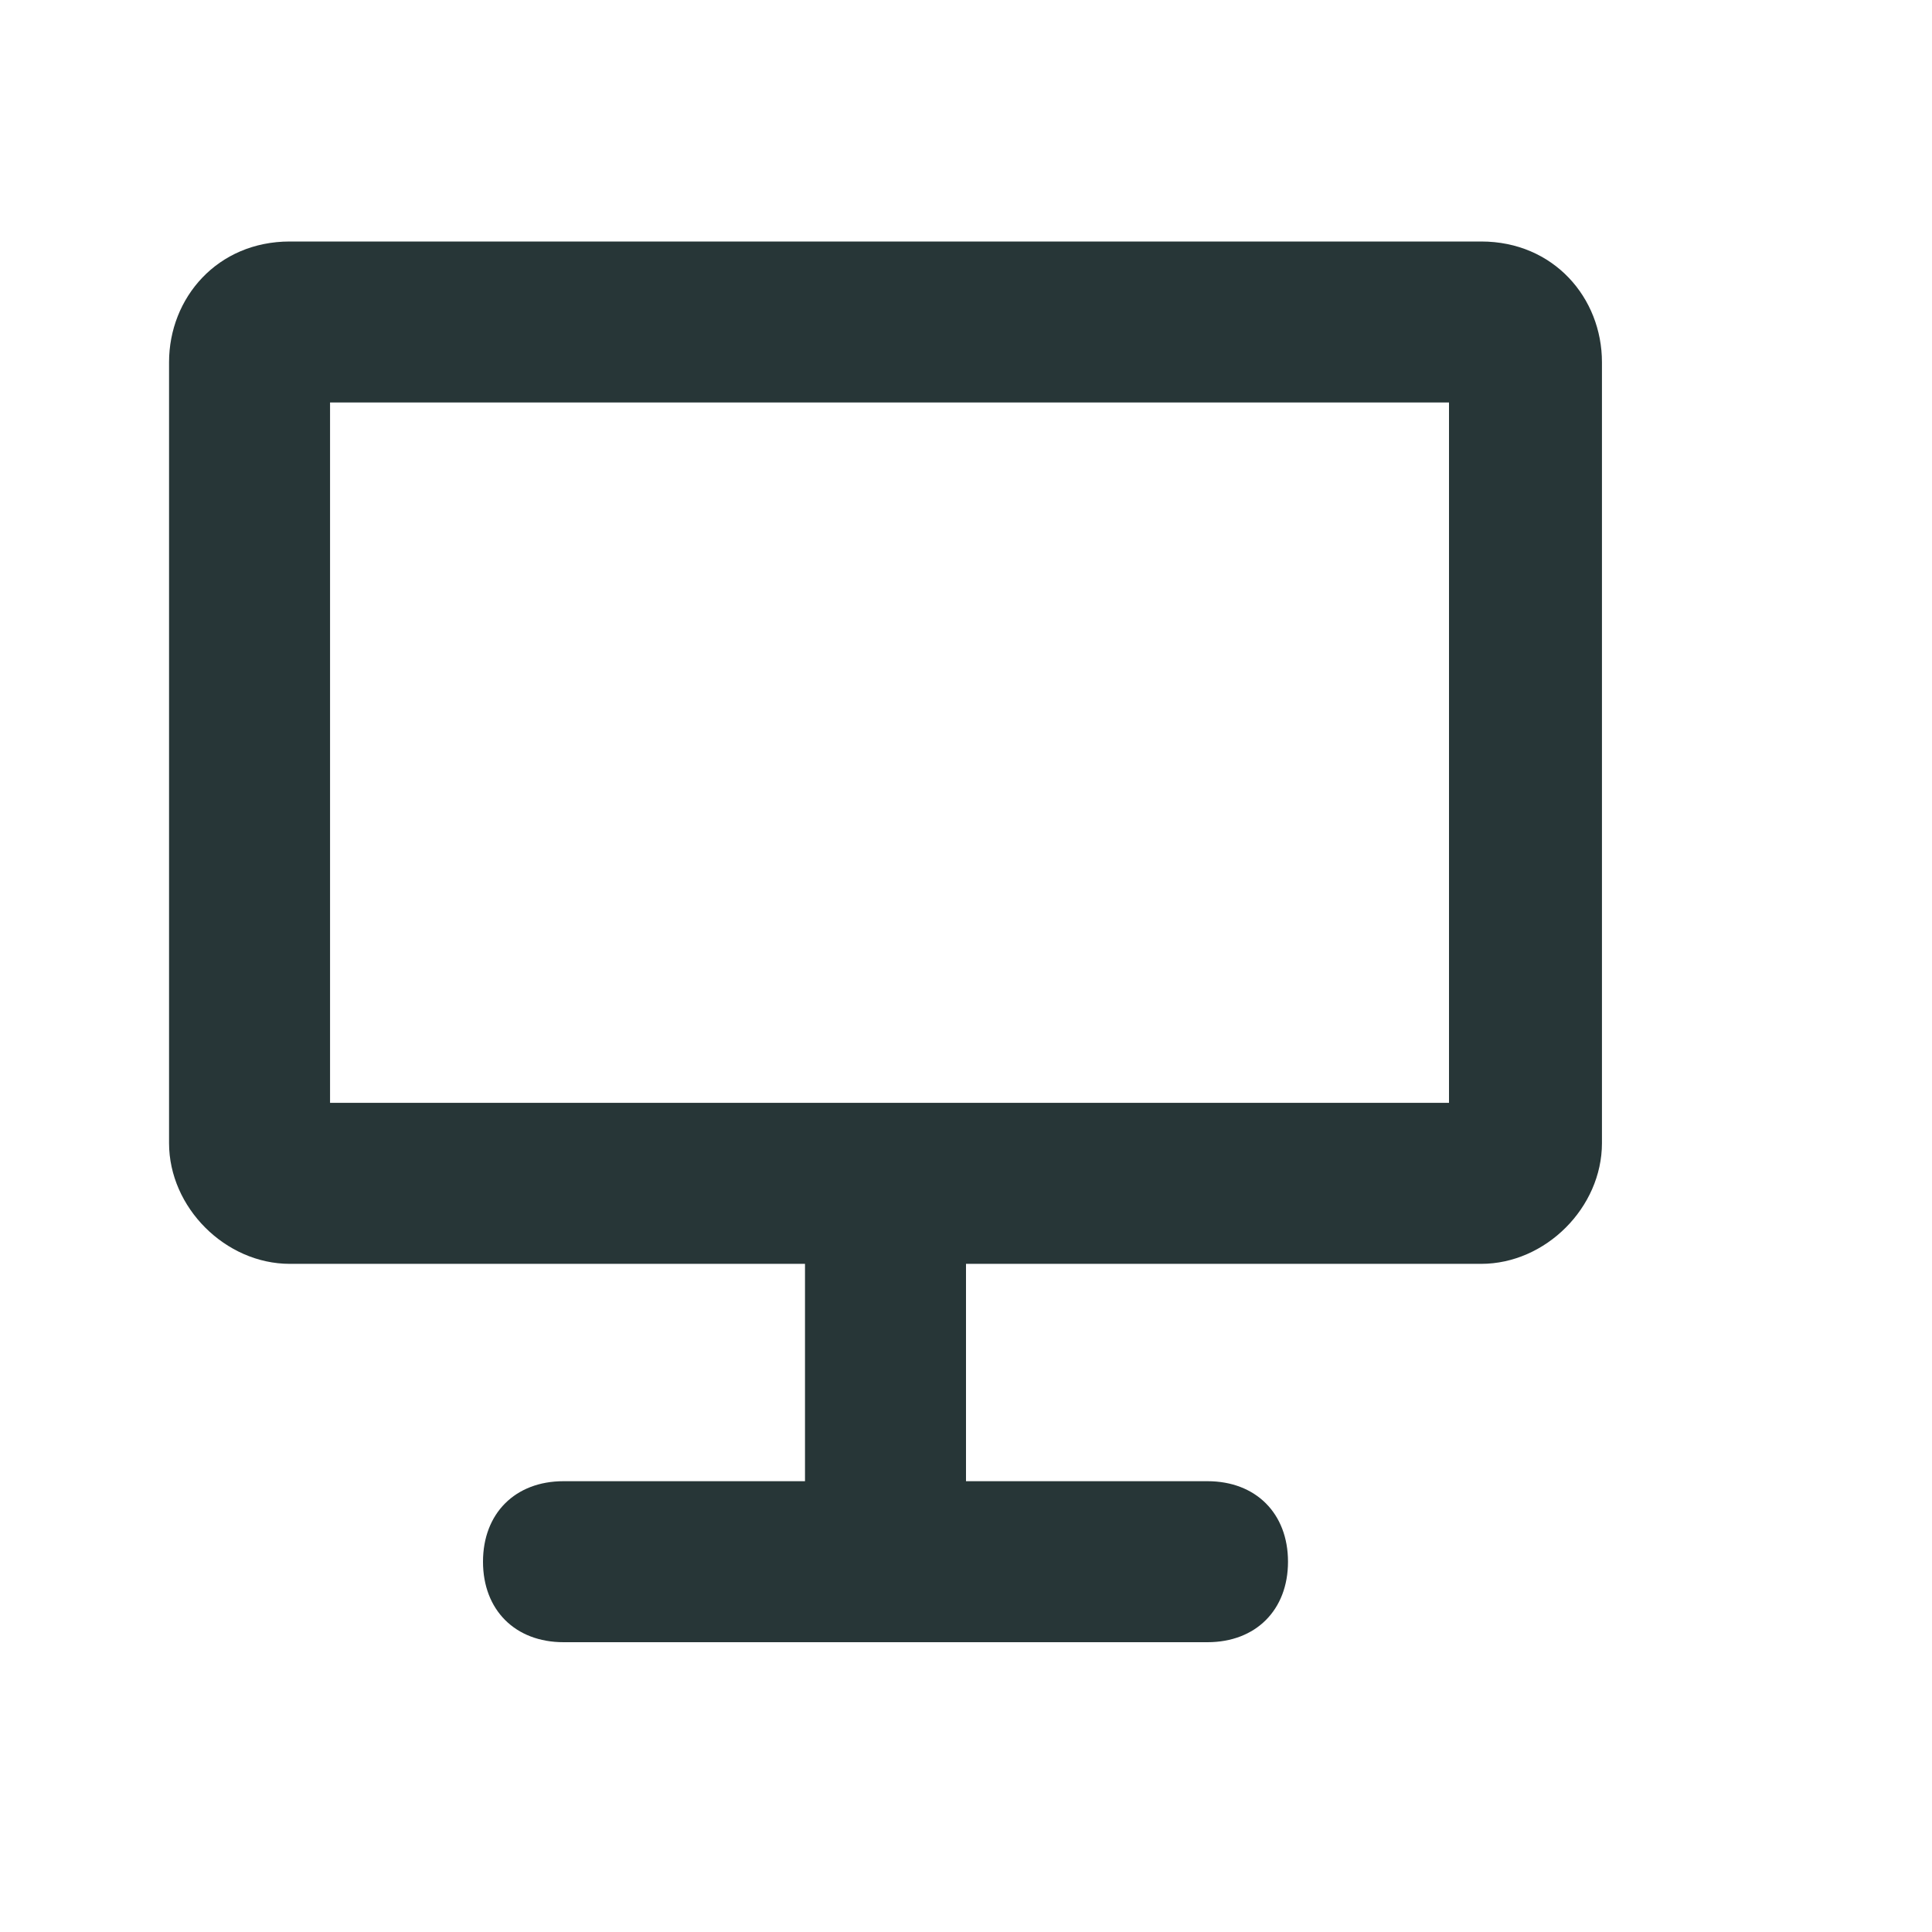 <?xml version="1.0" encoding="UTF-8"?>
<svg width="24px" height="24px" viewBox="0 0 24 24" version="1.1" xmlns="http://www.w3.org/2000/svg" xmlns:xlink="http://www.w3.org/1999/xlink">
    <title>Icons/Full Set/VM/VM</title>
    <g id="Icons/Full-Set/VM/VM" stroke="none" stroke-width="1" fill="none" fill-rule="evenodd">
        <path d="M18.4,3 L3.6,3 C2.7,3 2.1,3.7 2.1,4.5 L2.1,14.2 C2.1,15 2.8,15.7 3.6,15.7 L10,15.7 L10,18.4 L7,18.4 C6.4,18.4 6,18.8 6,19.4 C6,20 6.4,20.4 7,20.4 L15,20.4 C15.6,20.4 16,20 16,19.4 C16,18.8 15.6,18.4 15,18.4 L12,18.4 L12,15.7 L18.4,15.7 C19.2,15.7 19.9,15 19.9,14.2 L19.9,4.5 C19.9,3.7 19.3,3 18.4,3 Z M17.9,13.7 L4.1,13.7 L4.1,5 L18,5 L18,13.7 L17.9,13.7 Z" id="Shape" fill="#273637"></path>
    </g>
</svg>
